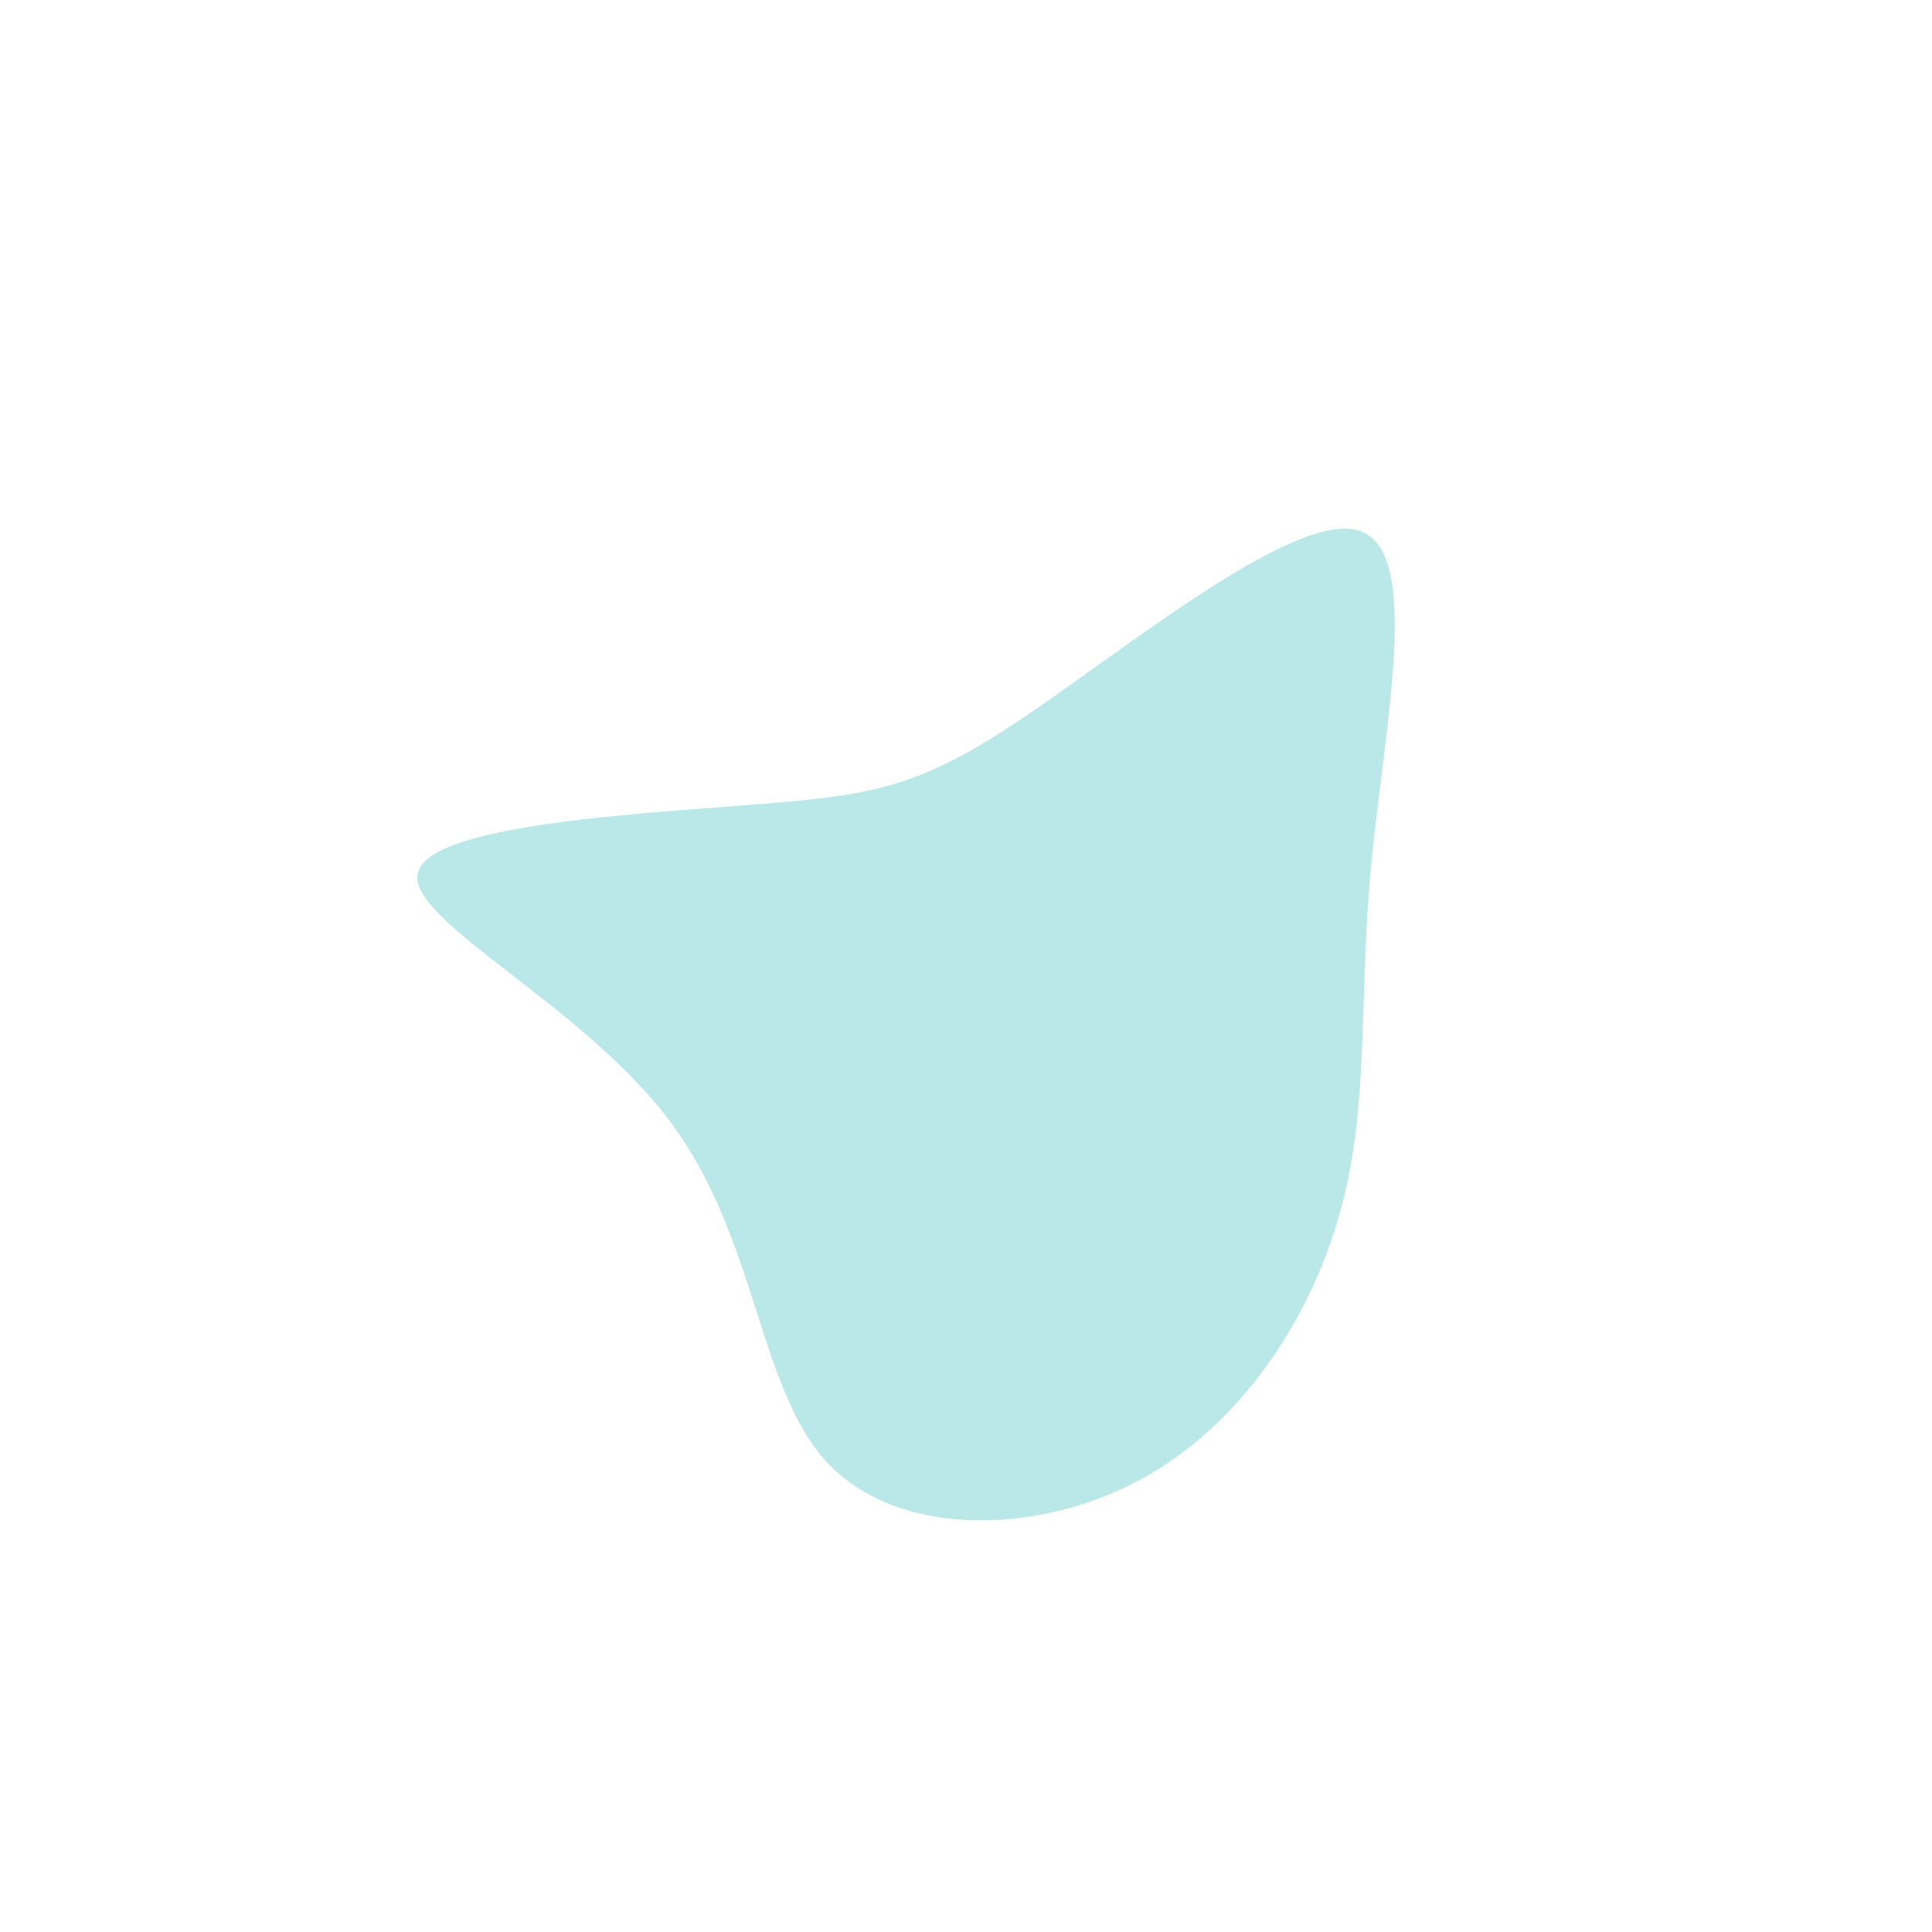 <?xml version="1.0" standalone="no"?>
<svg
  width="600"
  height="600"
  viewBox="0 0 600 600"
  xmlns="http://www.w3.org/2000/svg"
>
  <g transform="translate(300,300)">
    <path d="M122.1,-135.2C141.8,-129,130,-74.9,125.9,-32C121.8,10.9,125.4,42.7,116.4,75.6C107.5,108.6,85.9,142.6,53.6,159.8C21.3,177,-21.7,177.3,-43.2,154.1C-64.7,130.9,-64.8,84.2,-92.2,47.9C-119.5,11.6,-174,-14.4,-170.2,-29C-166.5,-43.7,-104.4,-47.1,-66.4,-50.1C-28.3,-53,-14.1,-55.5,18.5,-77.6C51.2,-99.7,102.4,-141.4,122.1,-135.2Z" fill="#bae8e8" />
  </g>
</svg>
  